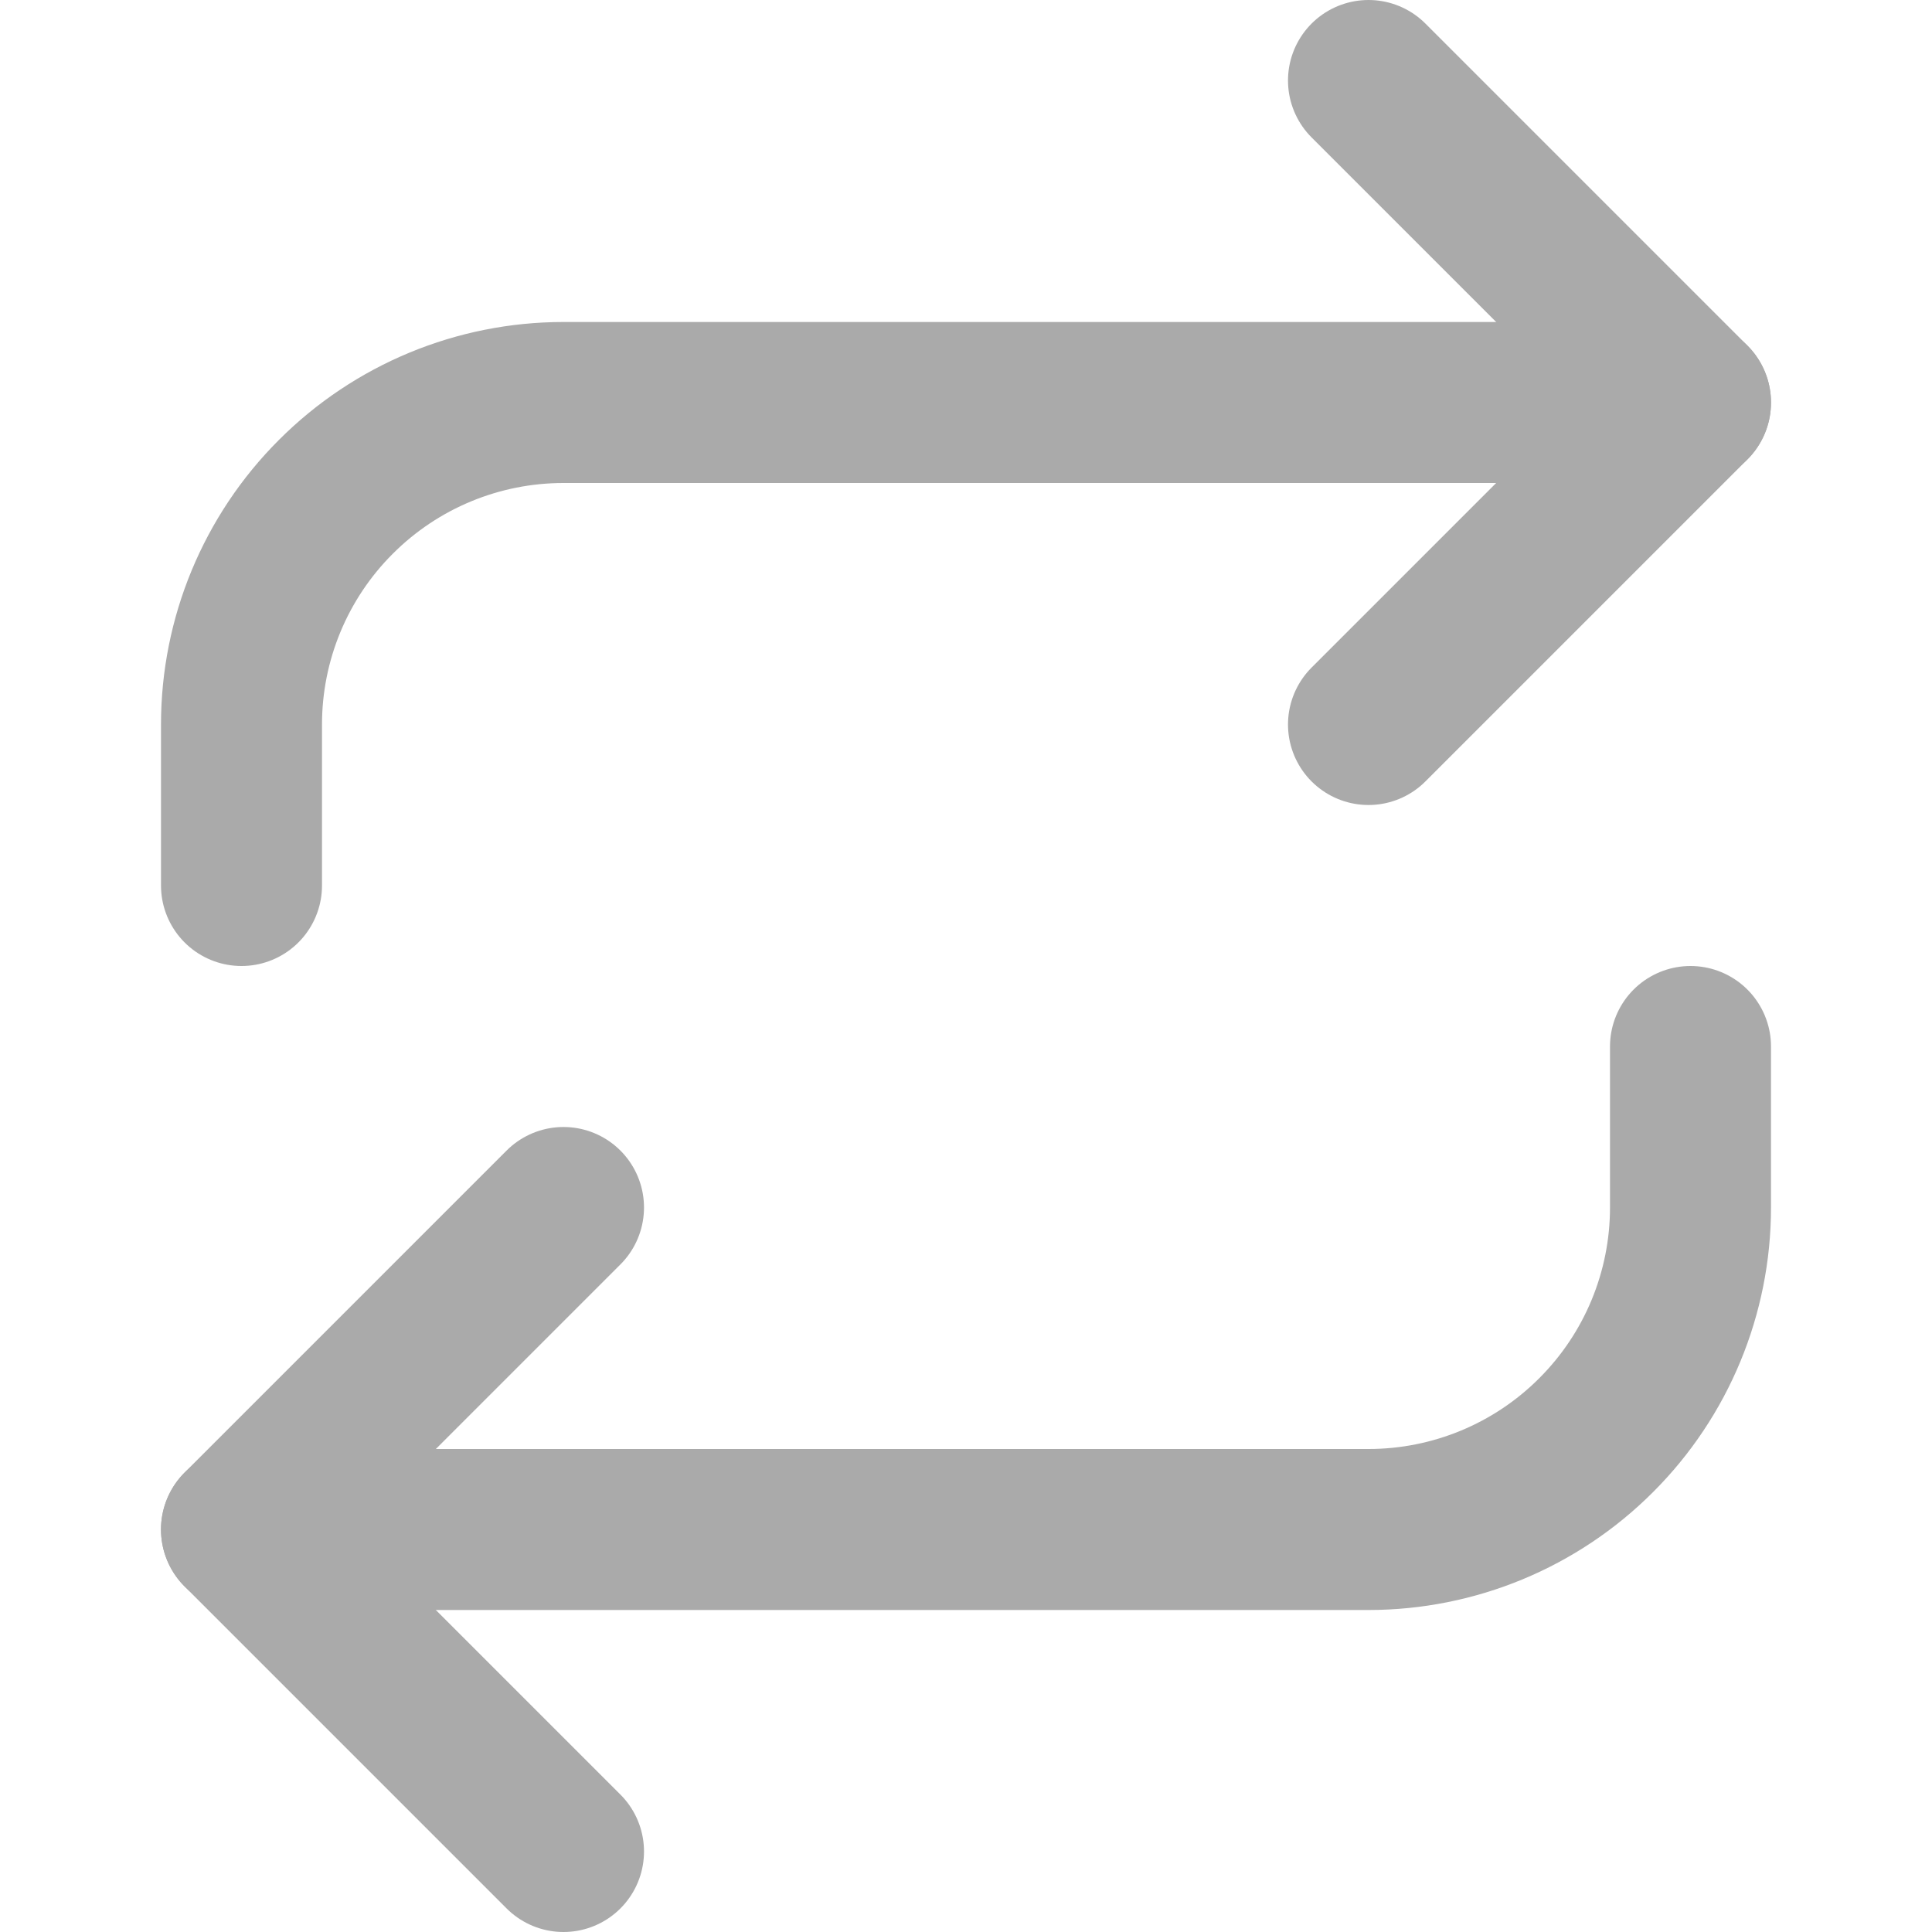 <svg width="24" height="24" viewBox="0 0 24 24" fill="none" xmlns="http://www.w3.org/2000/svg">
<path d="M17 1L21 5L17 9" stroke="#AAAAAA" stroke-width="2" stroke-linecap="round" stroke-linejoin="round"/>
<path d="M3 11V9C3 7.939 3.421 6.922 4.172 6.172C4.922 5.421 5.939 5 7 5H21" stroke="#AAAAAA" stroke-width="2" stroke-linecap="round" stroke-linejoin="round"/>
<path d="M7 23L3 19L7 15" stroke="#AAAAAA" stroke-width="2" stroke-linecap="round" stroke-linejoin="round"/>
<path d="M21 13V15C21 16.061 20.579 17.078 19.828 17.828C19.078 18.579 18.061 19 17 19H3" stroke="#AAAAAA" stroke-width="2" stroke-linecap="round" stroke-linejoin="round"/>
</svg>
